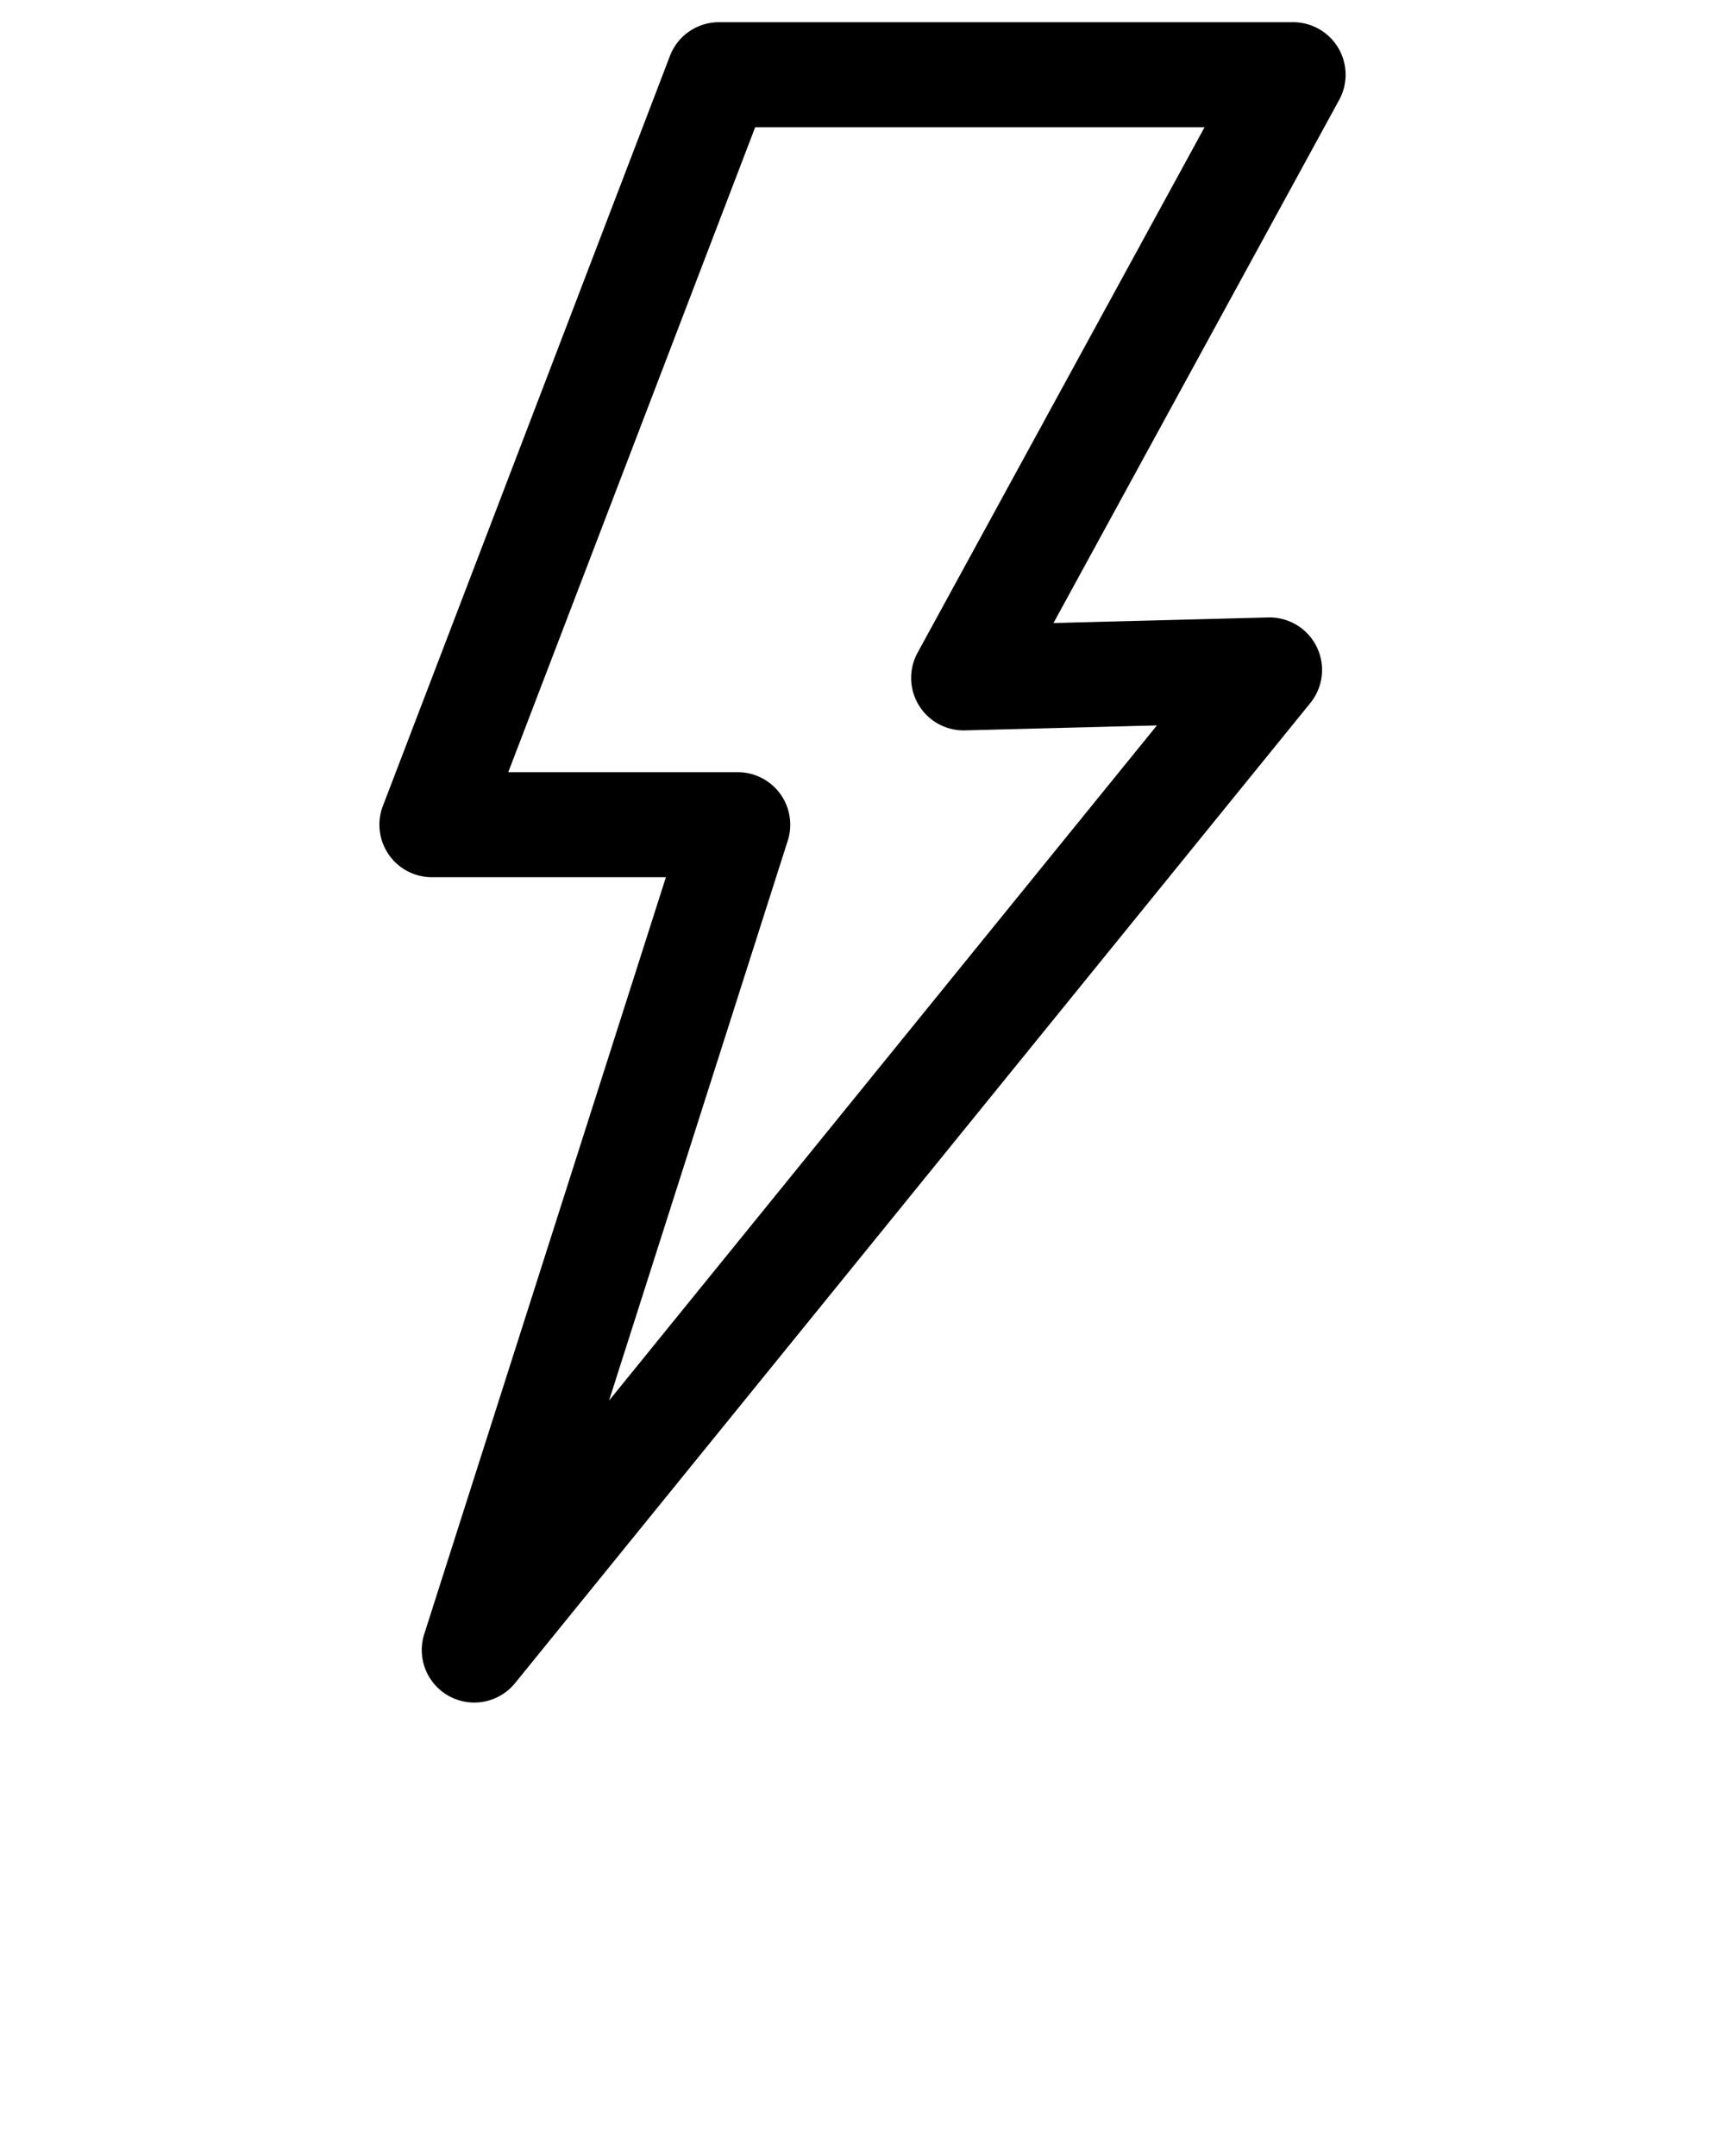 <svg xmlns="http://www.w3.org/2000/svg" data-name="Layer 1" viewBox="0 0 90 112.5" x="0px" y="0px"><path d="M69.821,2.5a2.74,2.74,0,0,0-2.357-1.342H37.512a2.741,2.741,0,0,0-2.559,1.76L19.977,42.054a2.739,2.739,0,0,0,2.559,3.719H34.743L22.135,85.265a2.74,2.74,0,0,0,4.738,2.56l41.491-51.14a2.74,2.74,0,0,0-2.2-4.466l-11.2.291L69.869,5.215A2.74,2.74,0,0,0,69.821,2.5ZM47.874,34.059a2.739,2.739,0,0,0,2.476,4.052l10.011-.259L31.776,73.083,41.1,43.866a2.74,2.74,0,0,0-2.61-3.573H26.518L39.4,6.641H62.846Z"/></svg>